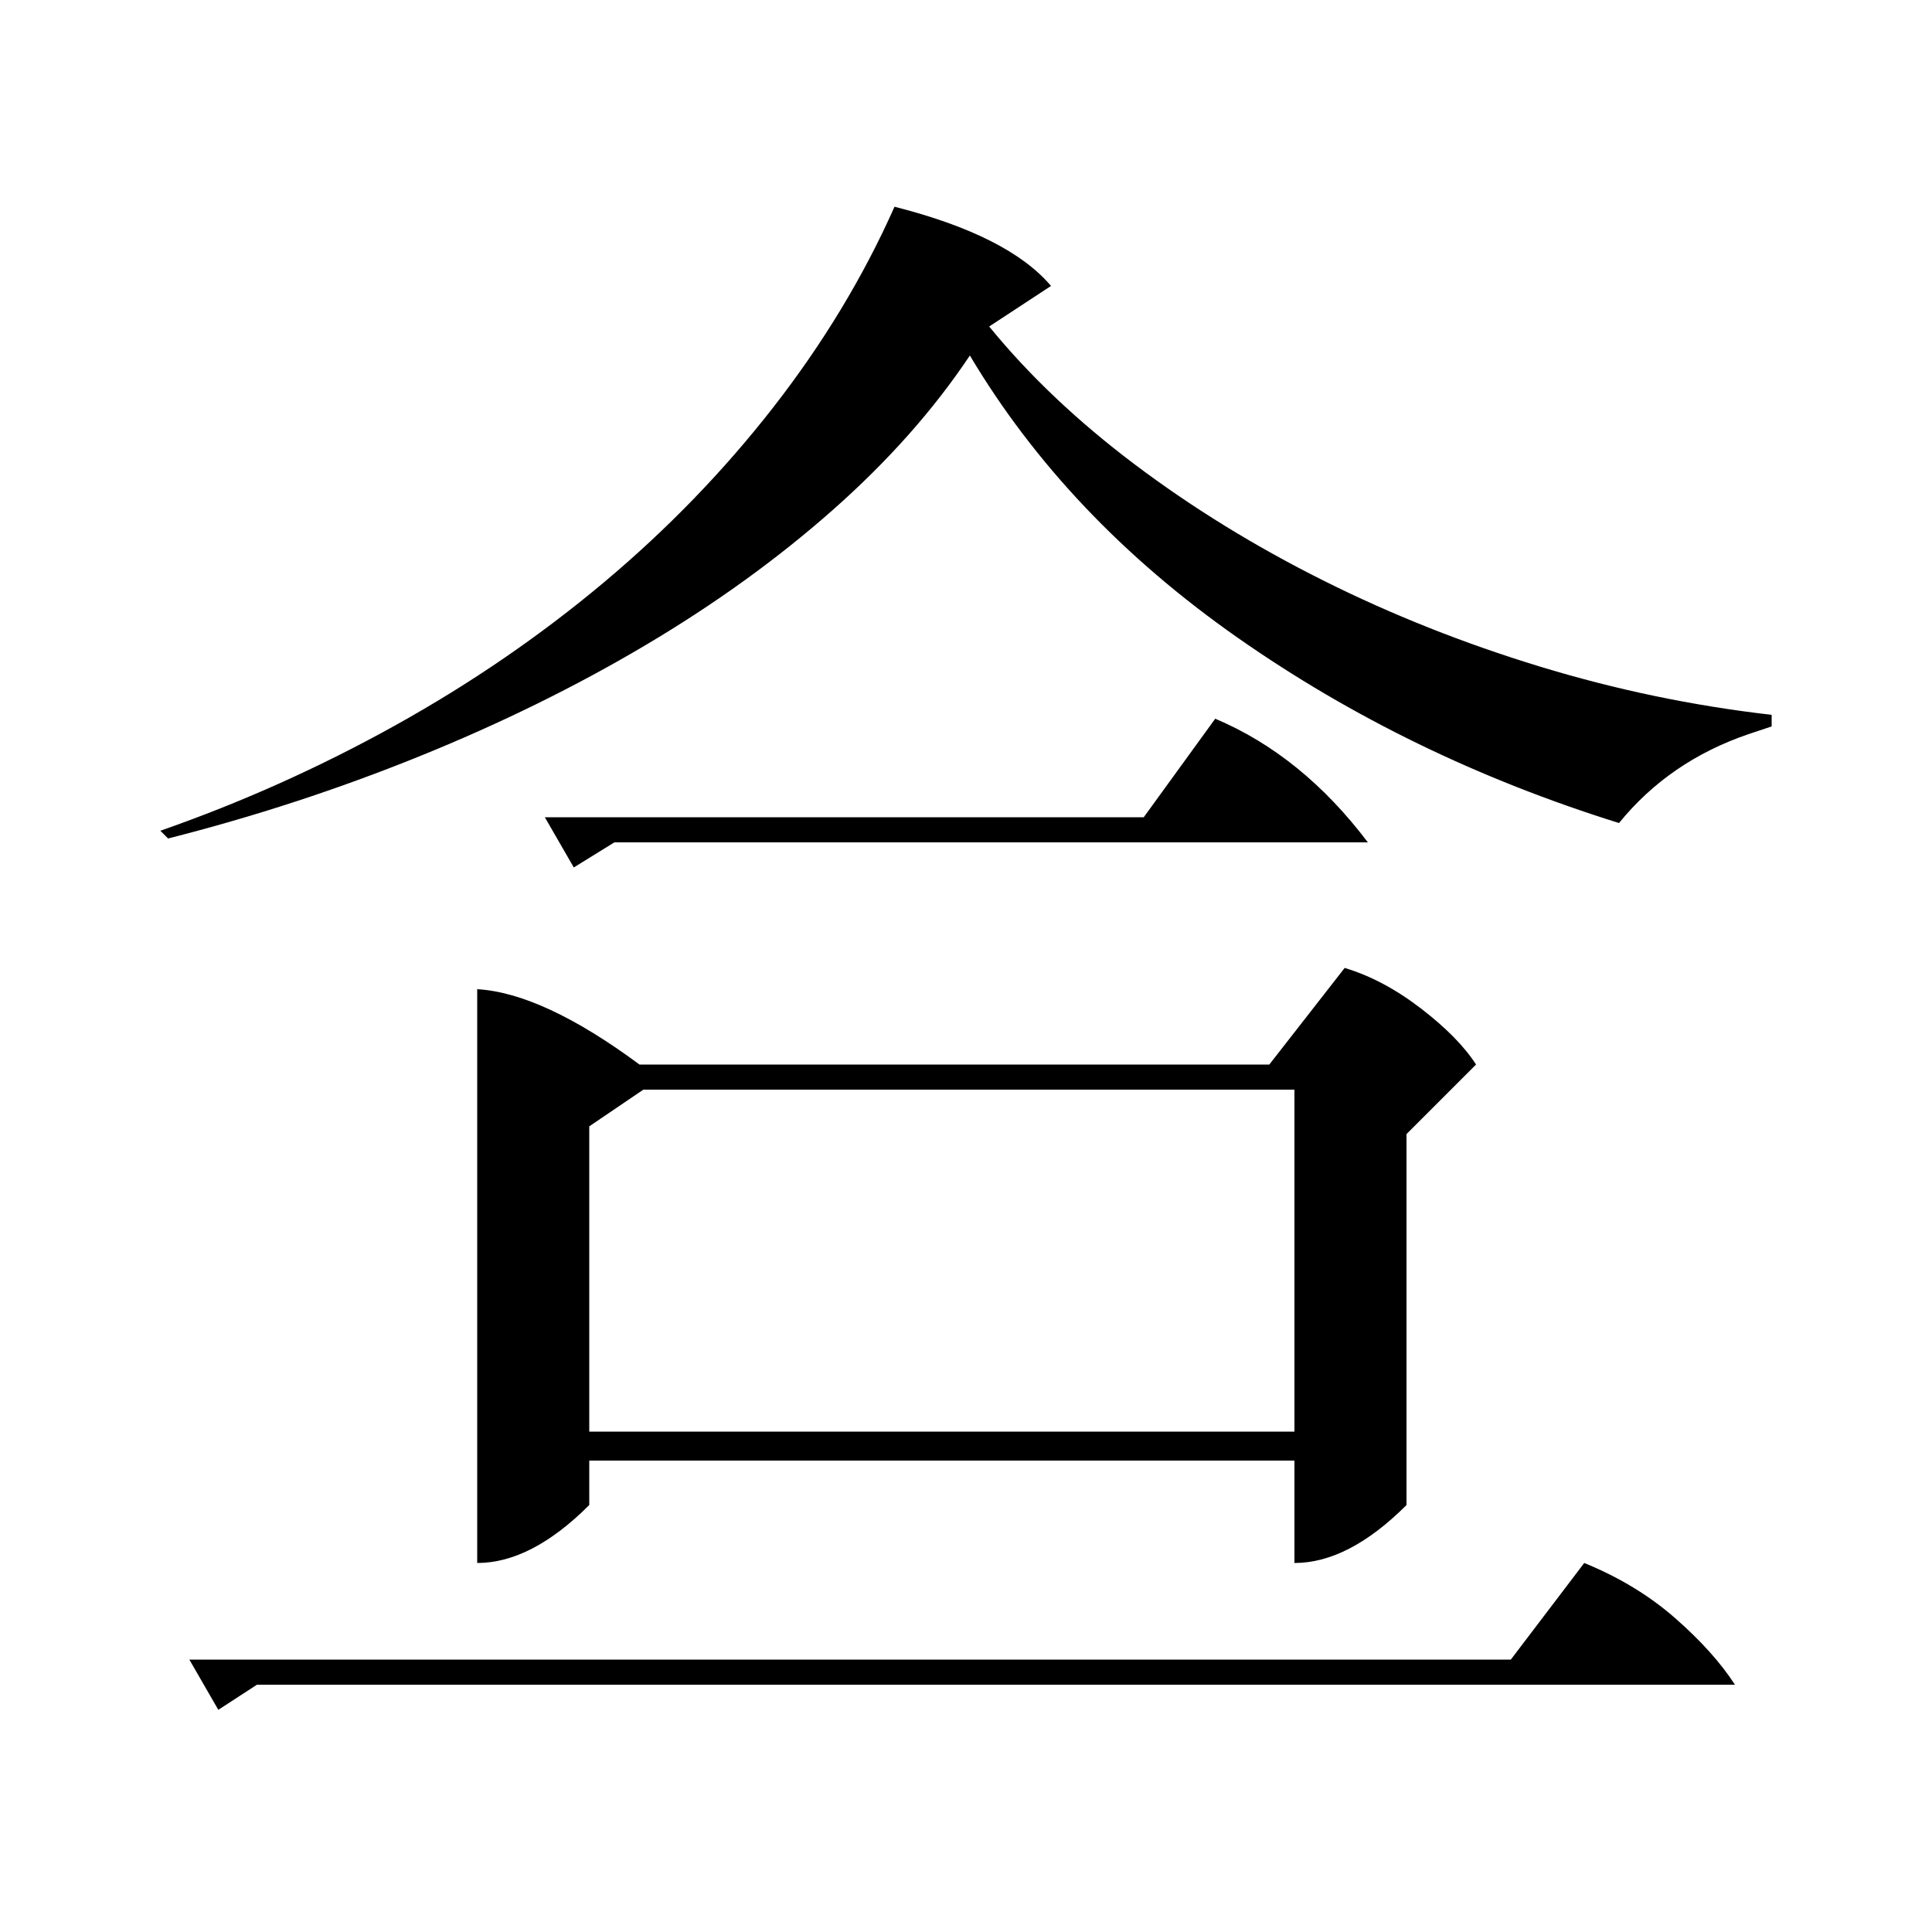 <?xml version="1.0" standalone="no"?>
<!DOCTYPE svg PUBLIC "-//W3C//DTD SVG 1.1//EN" "http://www.w3.org/Graphics/SVG/1.1/DTD/svg11.dtd" >
<svg xmlns="http://www.w3.org/2000/svg" xmlns:xlink="http://www.w3.org/1999/xlink" version="1.1" viewBox="0 -200 1000 1000">
  <g transform="matrix(1 0 0 -1 0 800)">
   <path fill="currentColor"
d="M247 488q34 -2 84 -39h326l39 50q20 -6 39.5 -21t28.5 -29l-36 -36v-192q-30 -30 -58 -30v53h-365v-23q-30 -30 -58 -30v297zM670 436h-337l-28 -19v-158h365v177zM463 893q59 -15 81 -41l-32 -21q31 -38 75.5 -71.5t97.5 -60t112 -44.5t120 -25v-6l-12 -4
q-41 -14 -67 -46q-109 34 -197.5 96t-138.5 146q-28 -42 -71 -80t-97 -70t-117 -57.5t-130 -42.5l-4 4q63 22 121.5 54.5t108 74t88 91t62.5 103.5zM133 128l-20 -13l-15 26h684l38 50q27 -11 47 -28.5t31 -34.5h-765zM318 564l-21 -13l-15 26h310l37 51q45 -19 79 -64h-390
z" />
  </g>

</svg>
